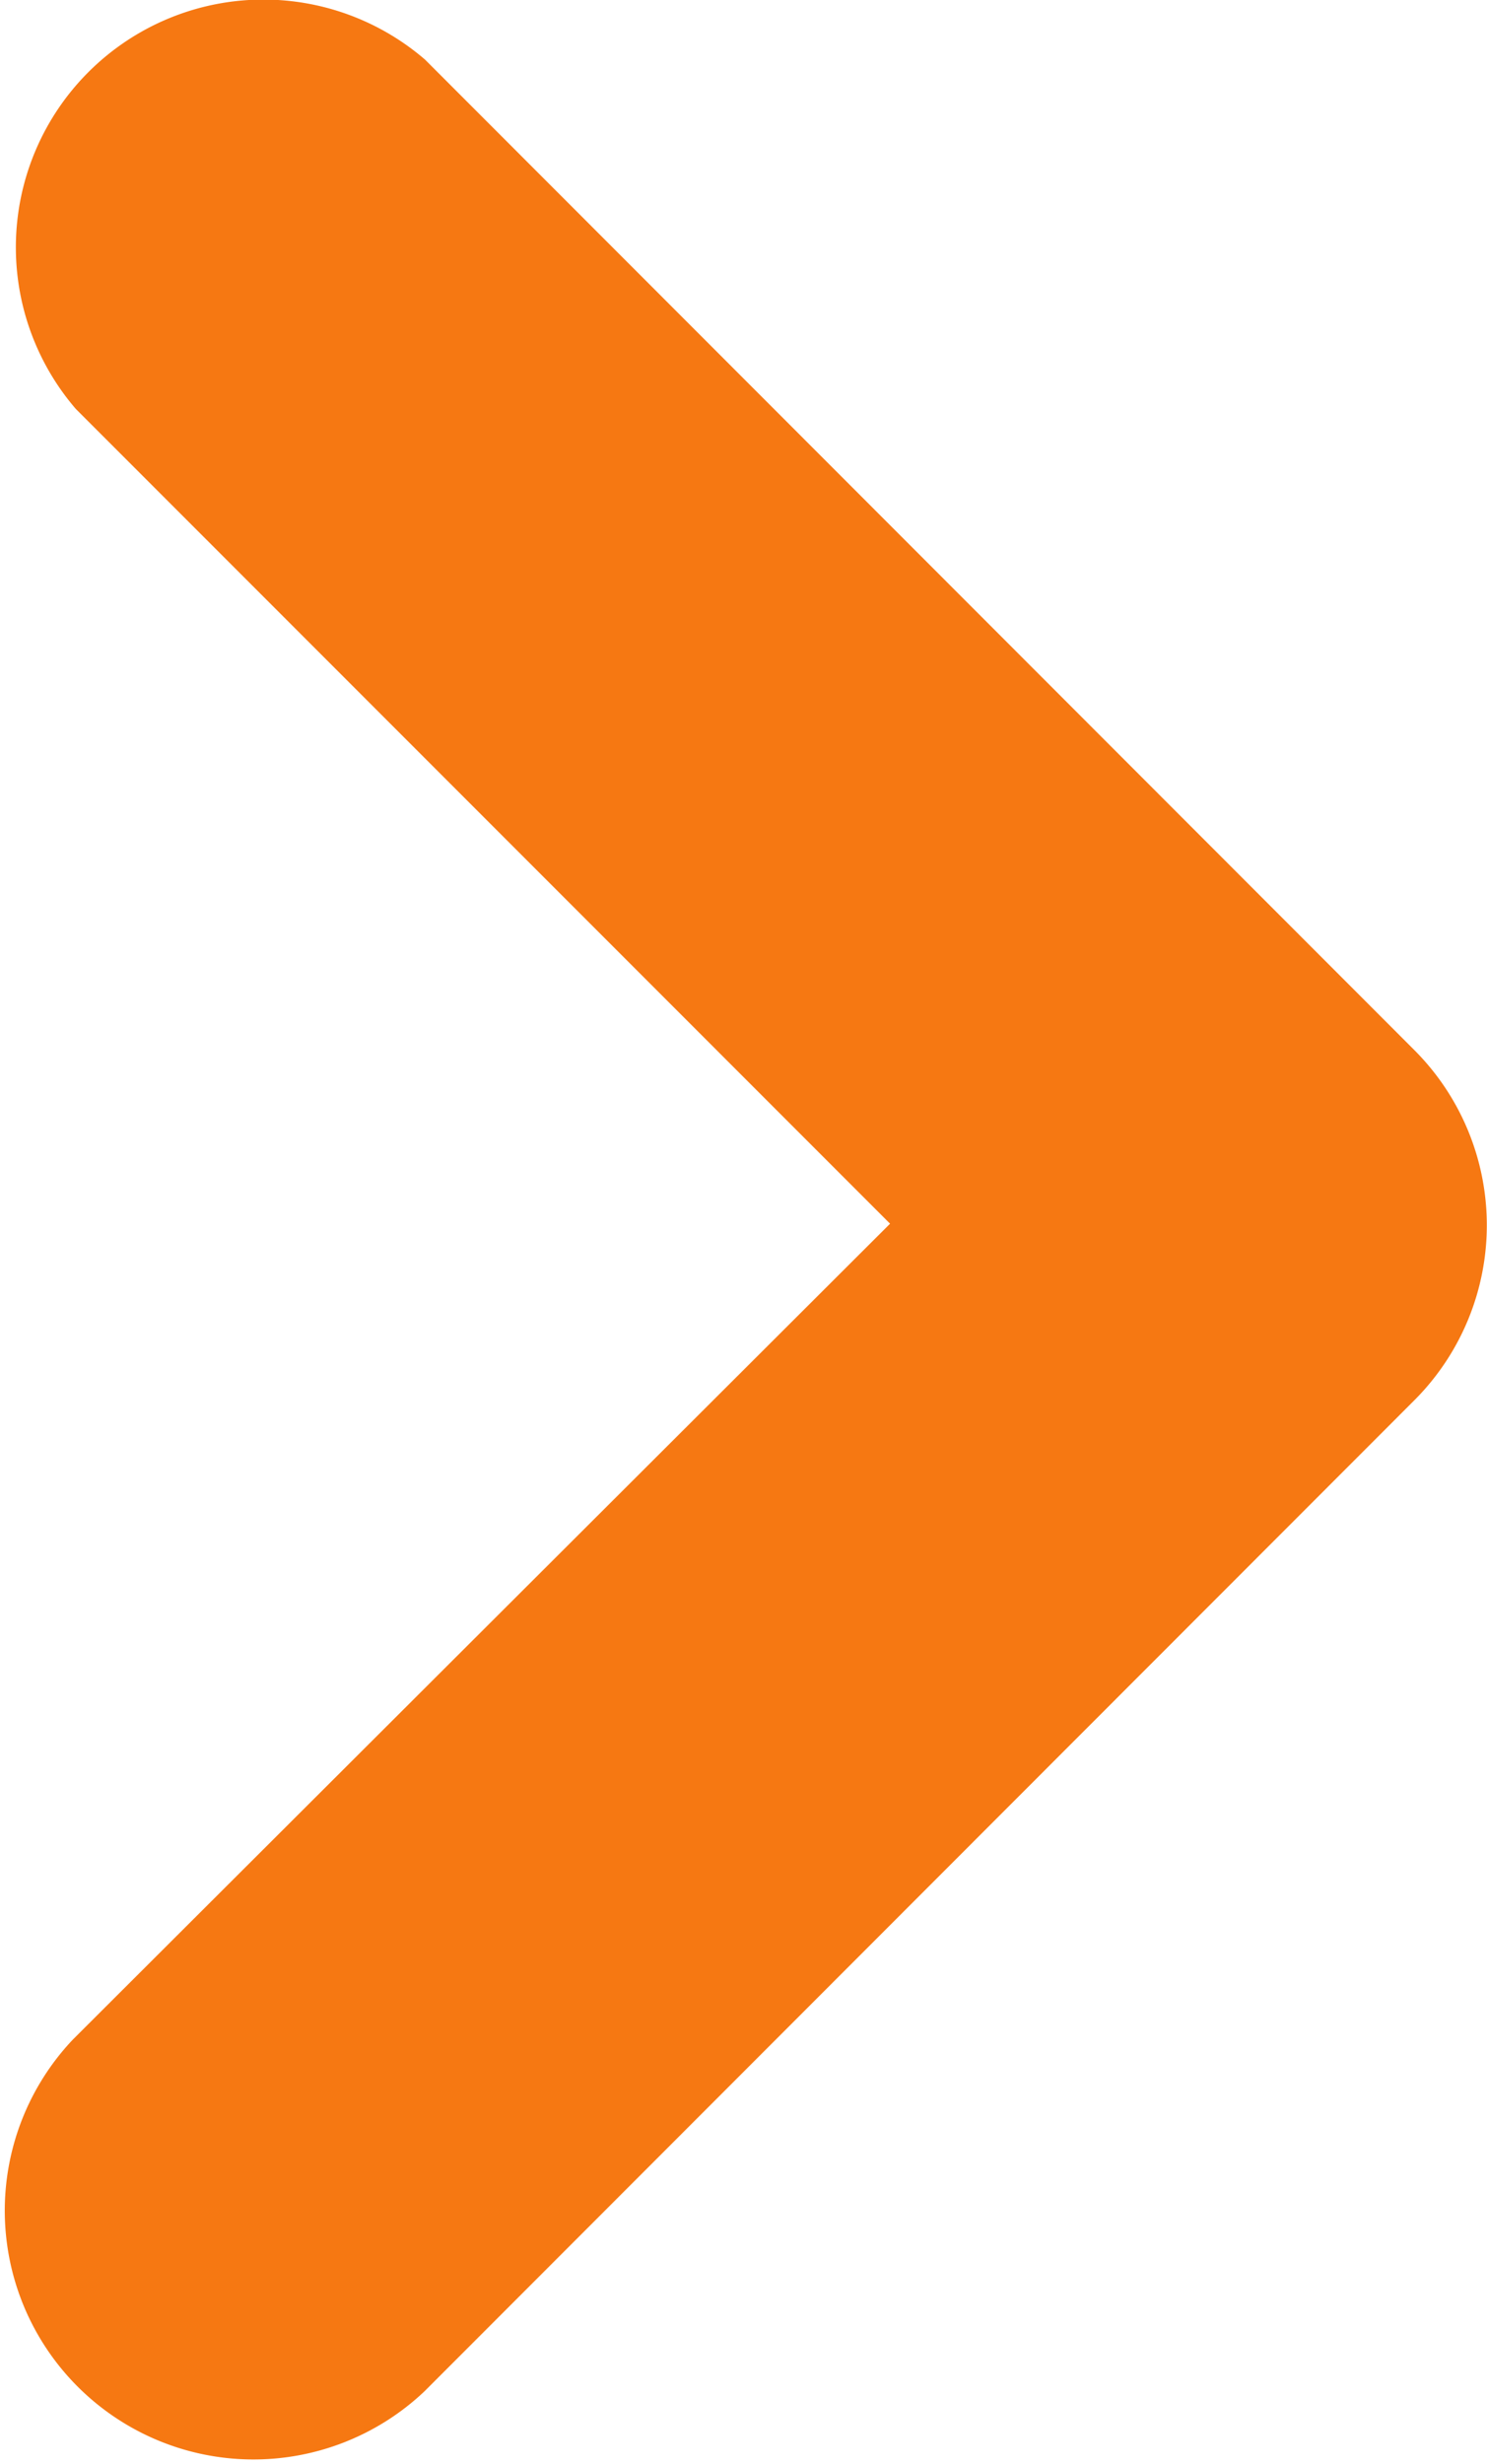 <svg xmlns="http://www.w3.org/2000/svg" width="8.036" height="13.309" viewBox="0 0 8.036 13.309">
  <g id="chevron-down" transform="translate(0 13.309) rotate(-90)">
    <path id="Vector" d="M6.7,8.035a1.338,1.338,0,0,1-.95-.388L.394,2.294a1.344,1.344,0,0,1,1.9-1.9L6.7,4.81l4.4-4.4a1.338,1.338,0,0,1,1.887,1.887L7.634,7.647A1.338,1.338,0,0,1,6.7,8.035Z" transform="translate(0 0)" fill="#f67812"/>
  </g>
</svg>
